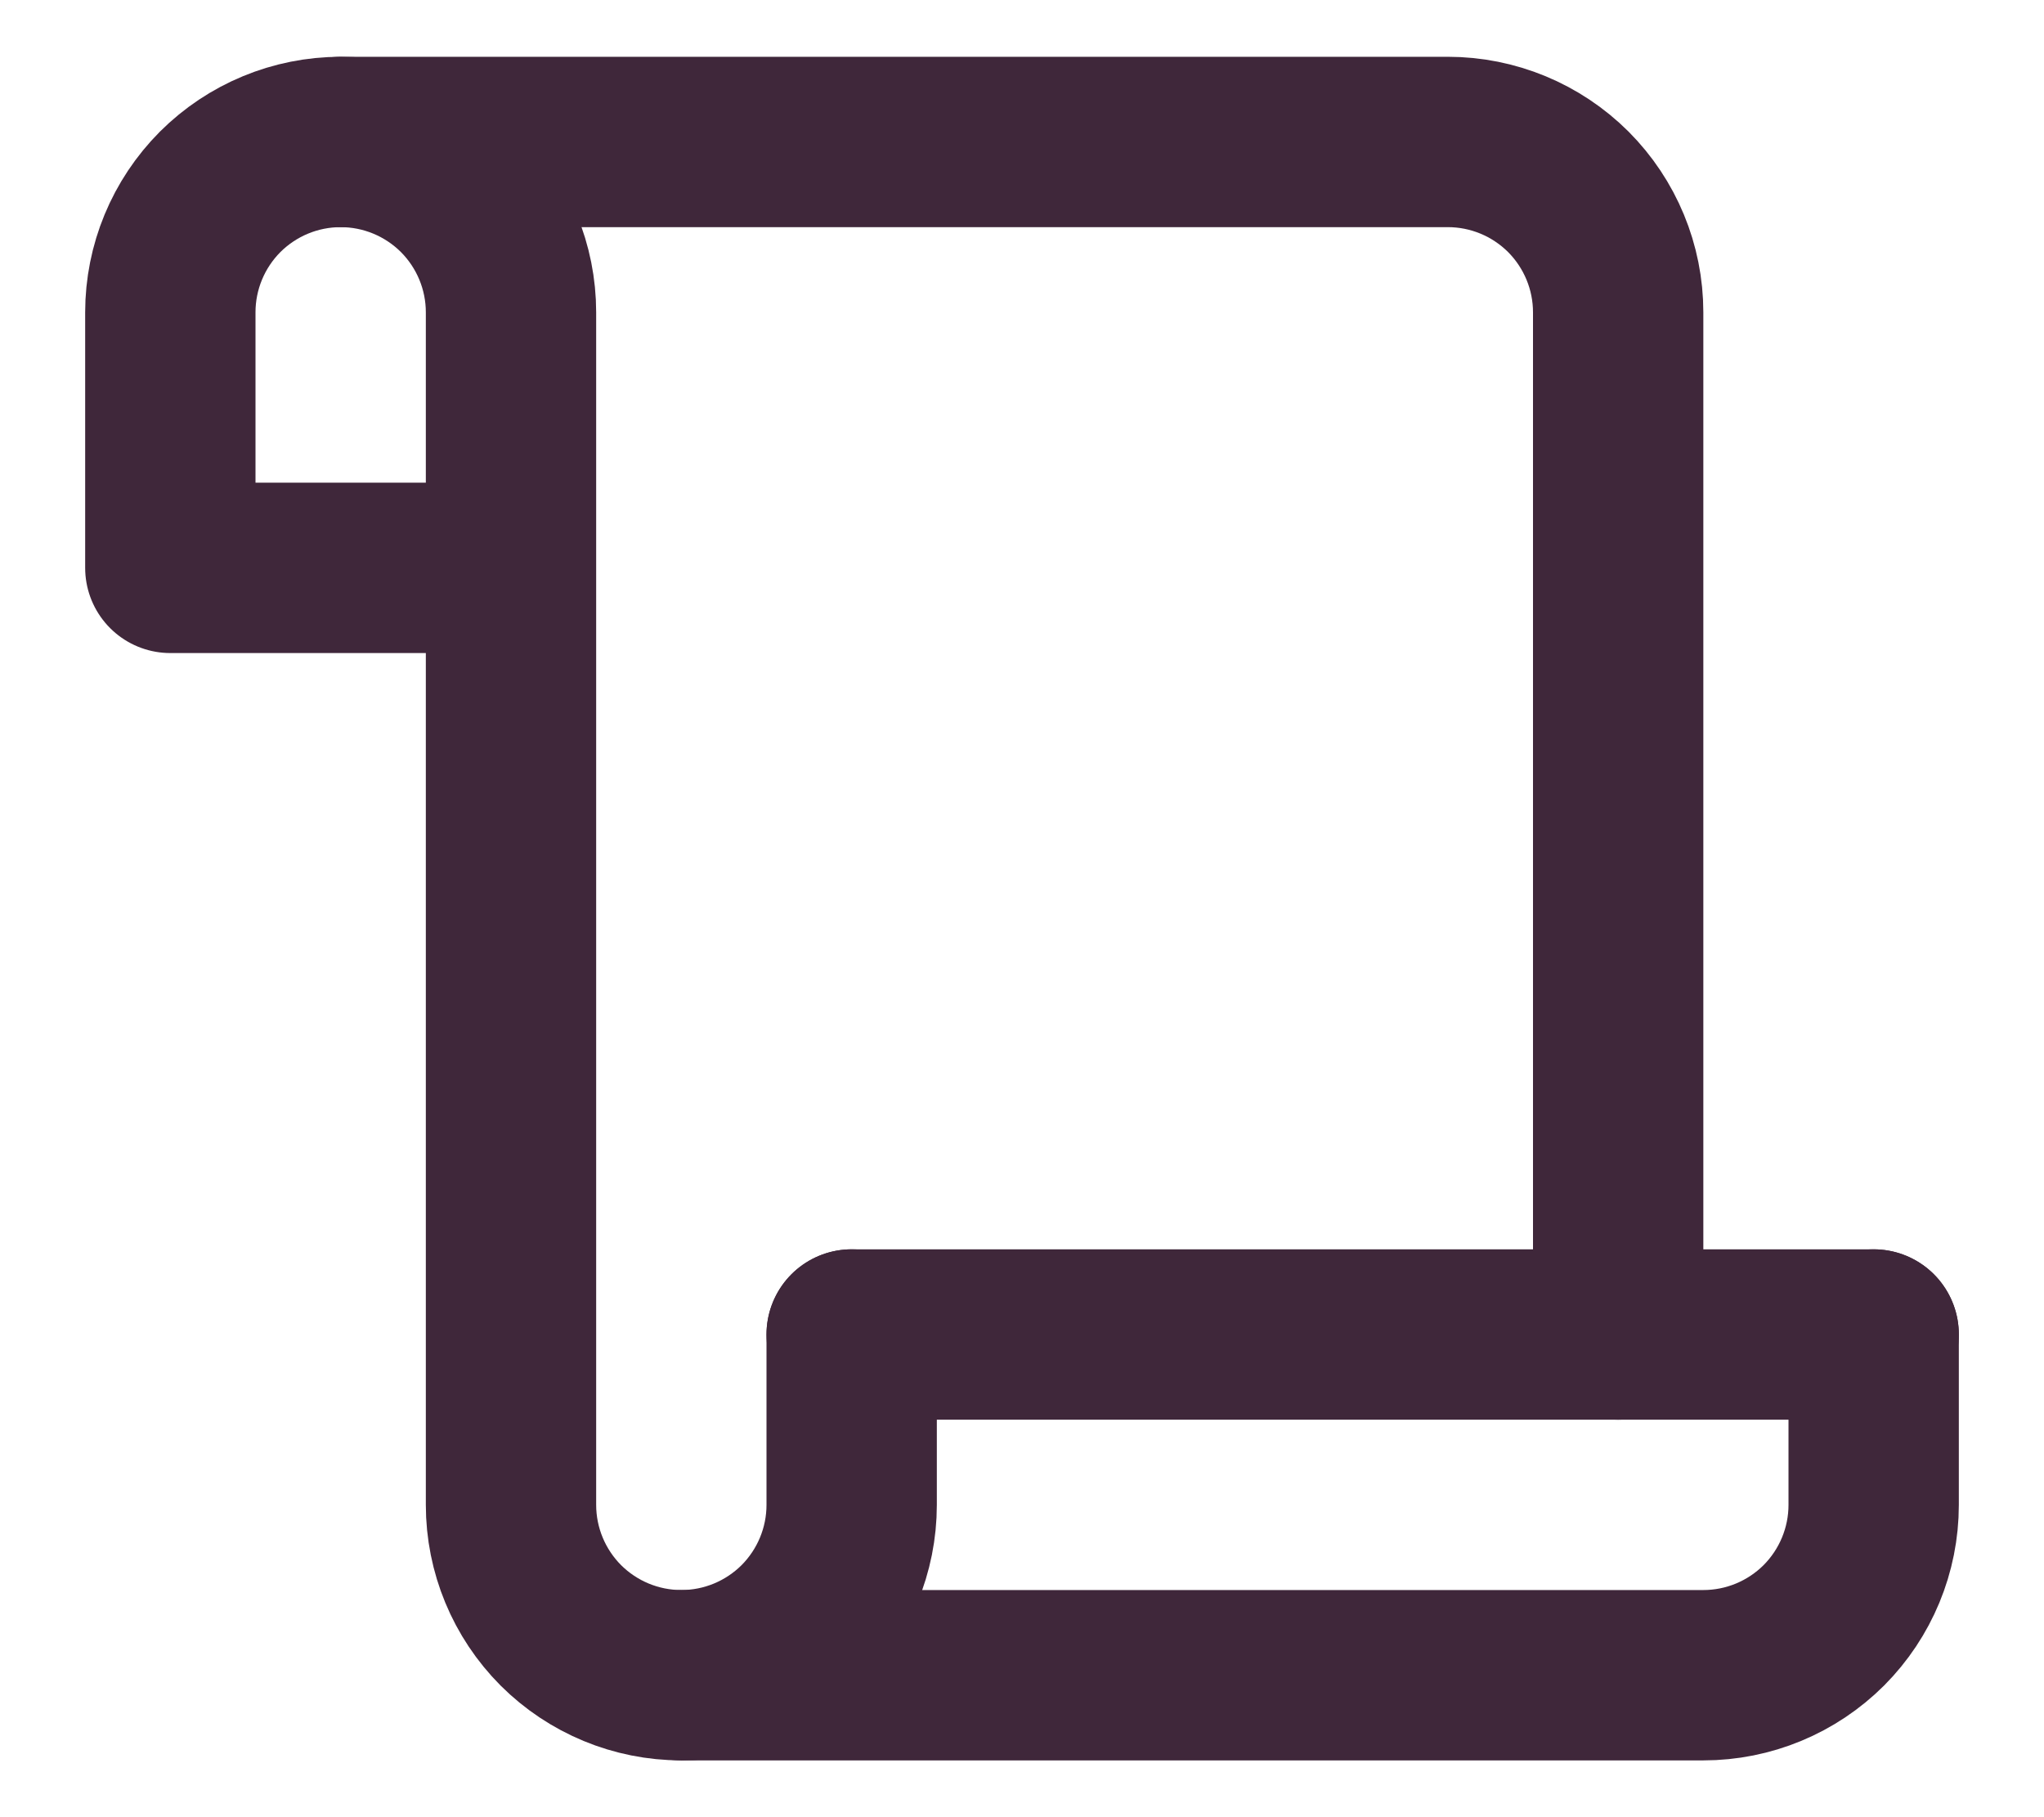 <svg width="18" height="16" viewBox="0 0 18 16" fill="none" xmlns="http://www.w3.org/2000/svg">
<path d="M7.5 11.75V13.25C7.5 13.648 7.342 14.029 7.061 14.311C6.779 14.592 6.398 14.75 6 14.75C5.602 14.75 5.221 14.592 4.939 14.311C4.658 14.029 4.5 13.648 4.5 13.25V2.75C4.5 2.352 4.342 1.971 4.061 1.689C3.779 1.408 3.398 1.25 3 1.25C2.602 1.25 2.221 1.408 1.939 1.689C1.658 1.971 1.5 2.352 1.5 2.75V5H3.75" stroke="#3F273A" stroke-width="1.5" stroke-linecap="round" stroke-linejoin="round"/>
<path d="M16.5 11.75V13.25C16.5 13.648 16.342 14.029 16.061 14.311C15.779 14.592 15.398 14.75 15 14.75H6" stroke="#3F273A" stroke-width="1.5" stroke-linecap="round" stroke-linejoin="round"/>
<path d="M14.25 11.75V2.75C14.25 2.352 14.092 1.971 13.811 1.689C13.529 1.408 13.148 1.25 12.75 1.25H3" stroke="#3F273A" stroke-width="1.5" stroke-linecap="round" stroke-linejoin="round"/>
<path d="M16.5 11.75H7.5" stroke="#3F273A" stroke-width="1.5" stroke-linecap="round" stroke-linejoin="round"/>
</svg>
